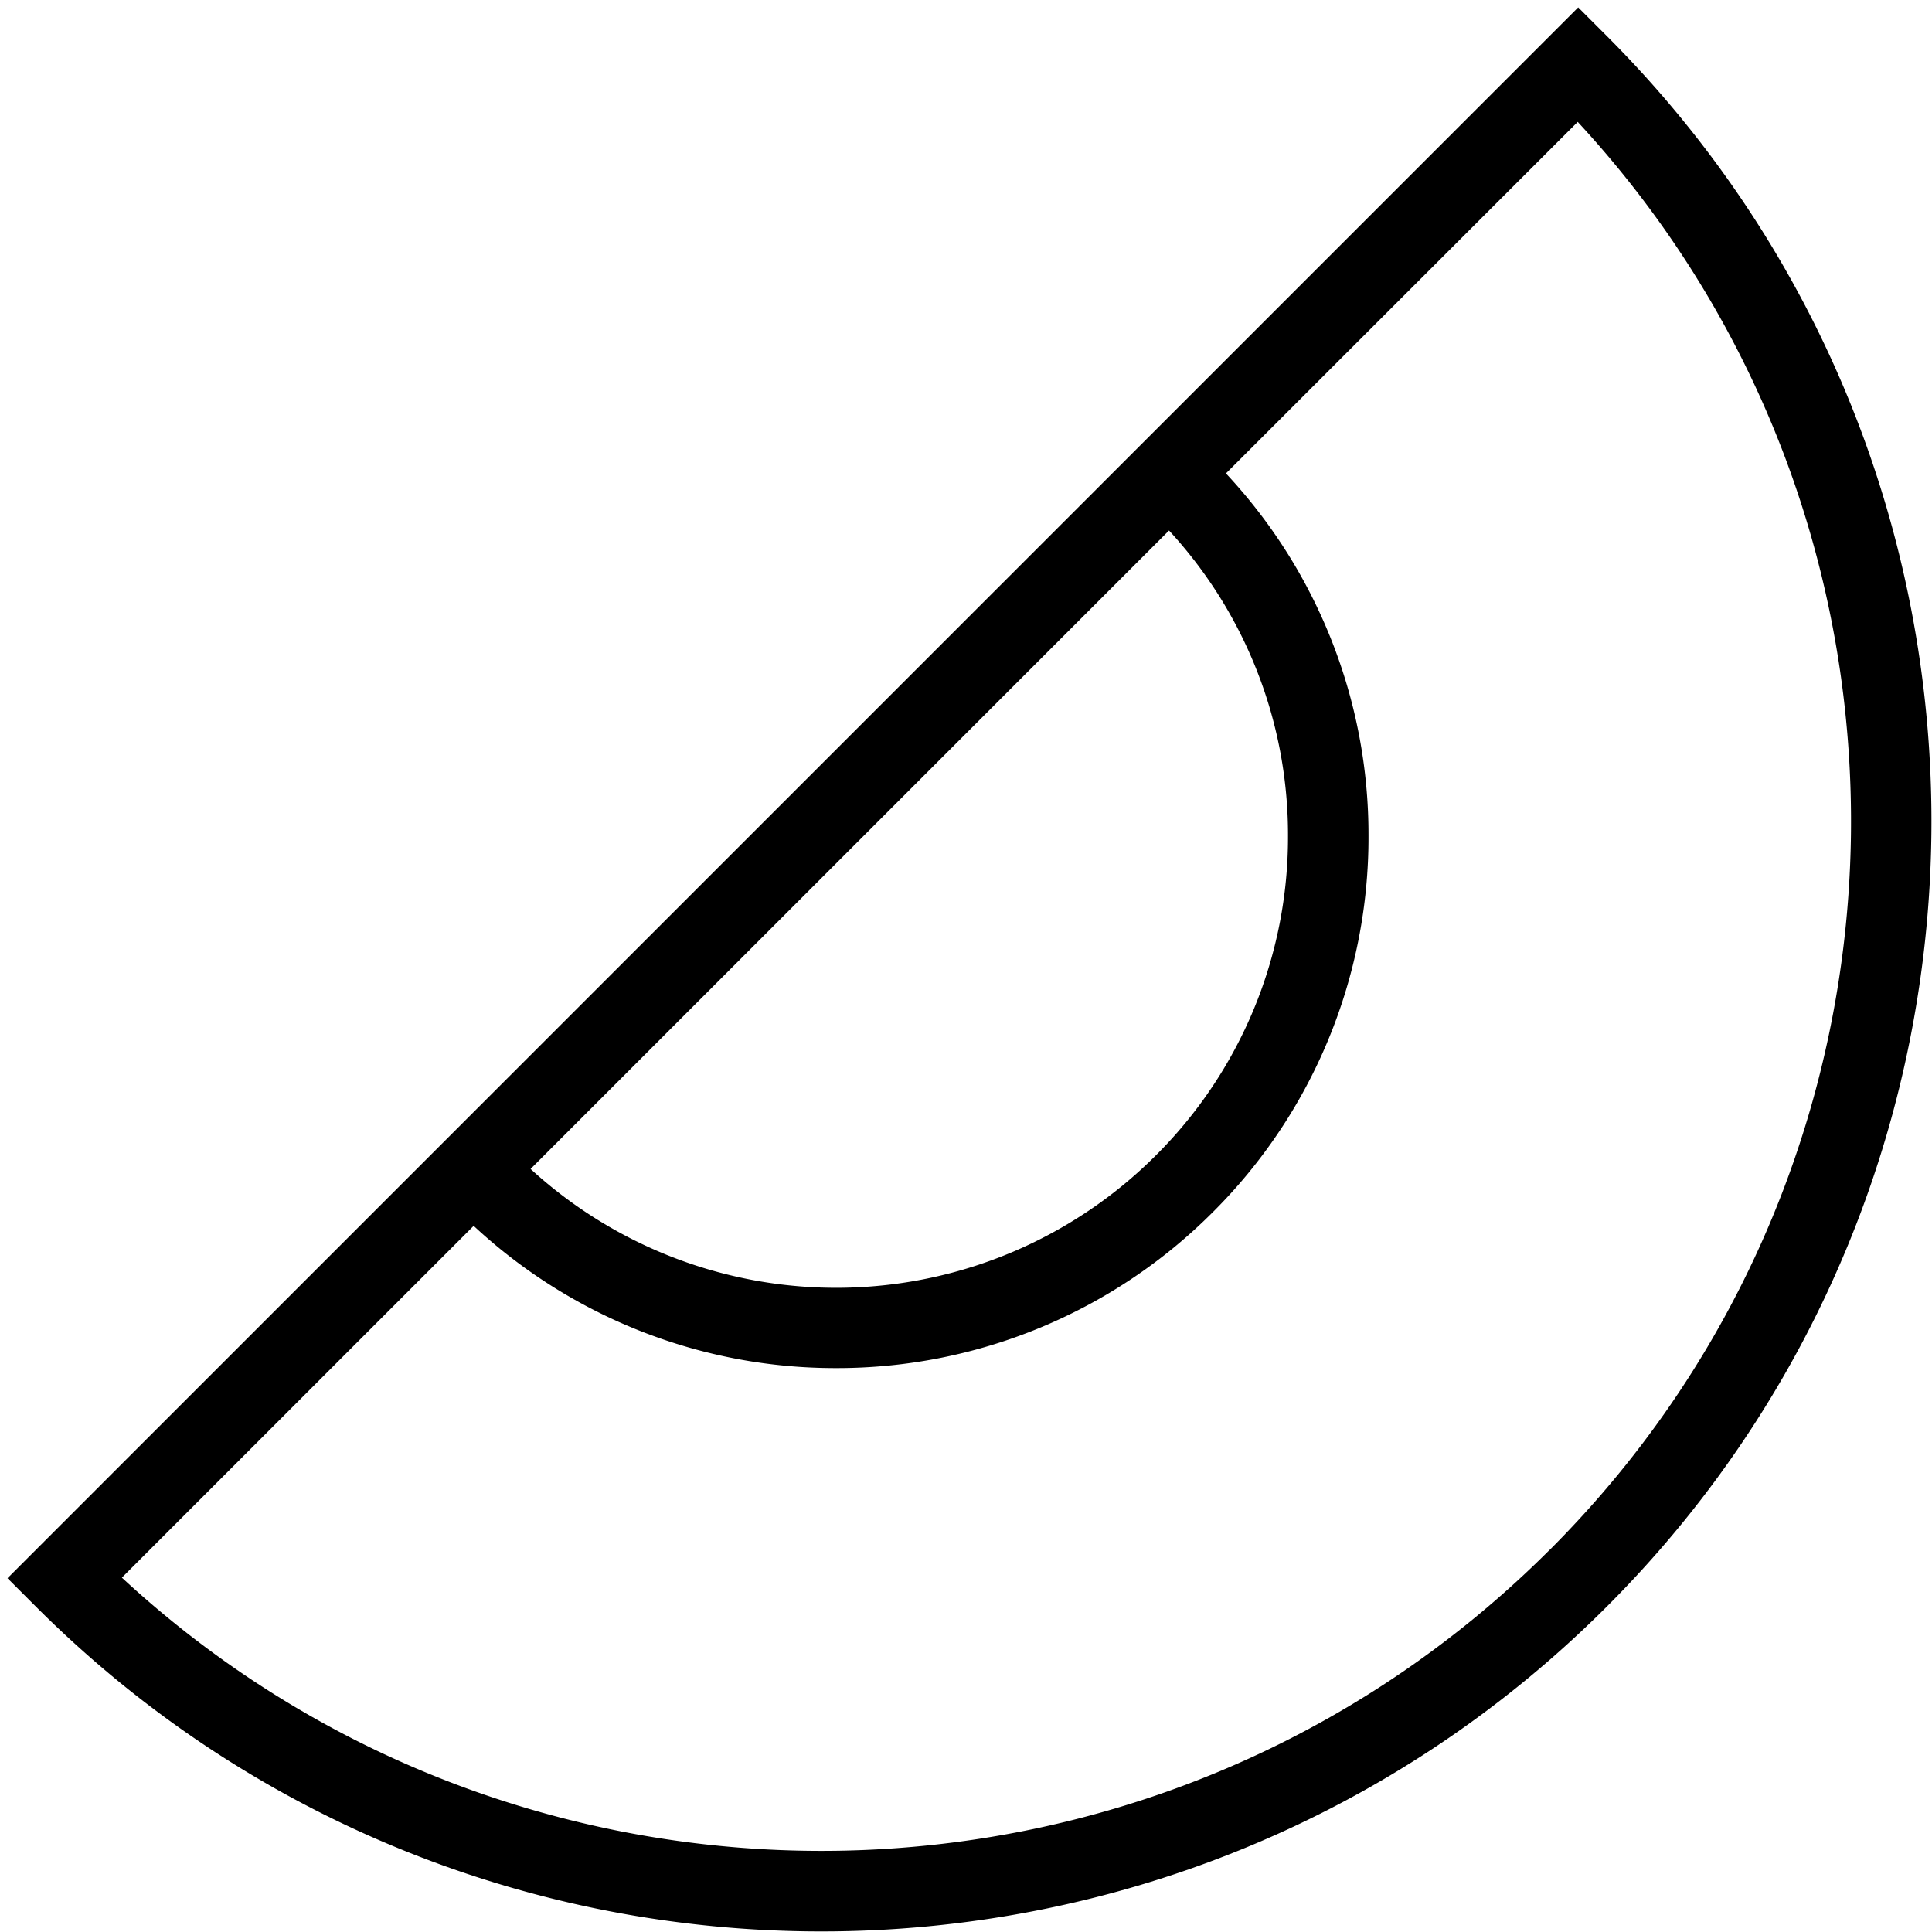 <svg xmlns="http://www.w3.org/2000/svg" width="512" height="512" data-name="Layer 1" viewBox="0 0 24 24"><path d="m19.959.446-.354-.354L.093 19.605l.354.354c2.69 2.689 6.223 4.034 9.756 4.034s7.067-1.345 9.756-4.034c5.379-5.38 5.379-14.133 0-19.513ZM14.522 6.59A5.573 5.573 0 0 1 16 10.386a5.577 5.577 0 0 1-1.644 3.969 5.617 5.617 0 0 1-7.765.166l7.931-7.931Zm4.73 12.661c-4.87 4.87-12.725 4.986-17.738.347l4.37-4.37a6.593 6.593 0 0 0 4.503 1.767 6.594 6.594 0 0 0 4.676-1.934A6.569 6.569 0 0 0 17 10.385a6.567 6.567 0 0 0-1.771-4.504l4.37-4.367c4.64 5.013 4.524 12.867-.347 17.738Z"/></svg>